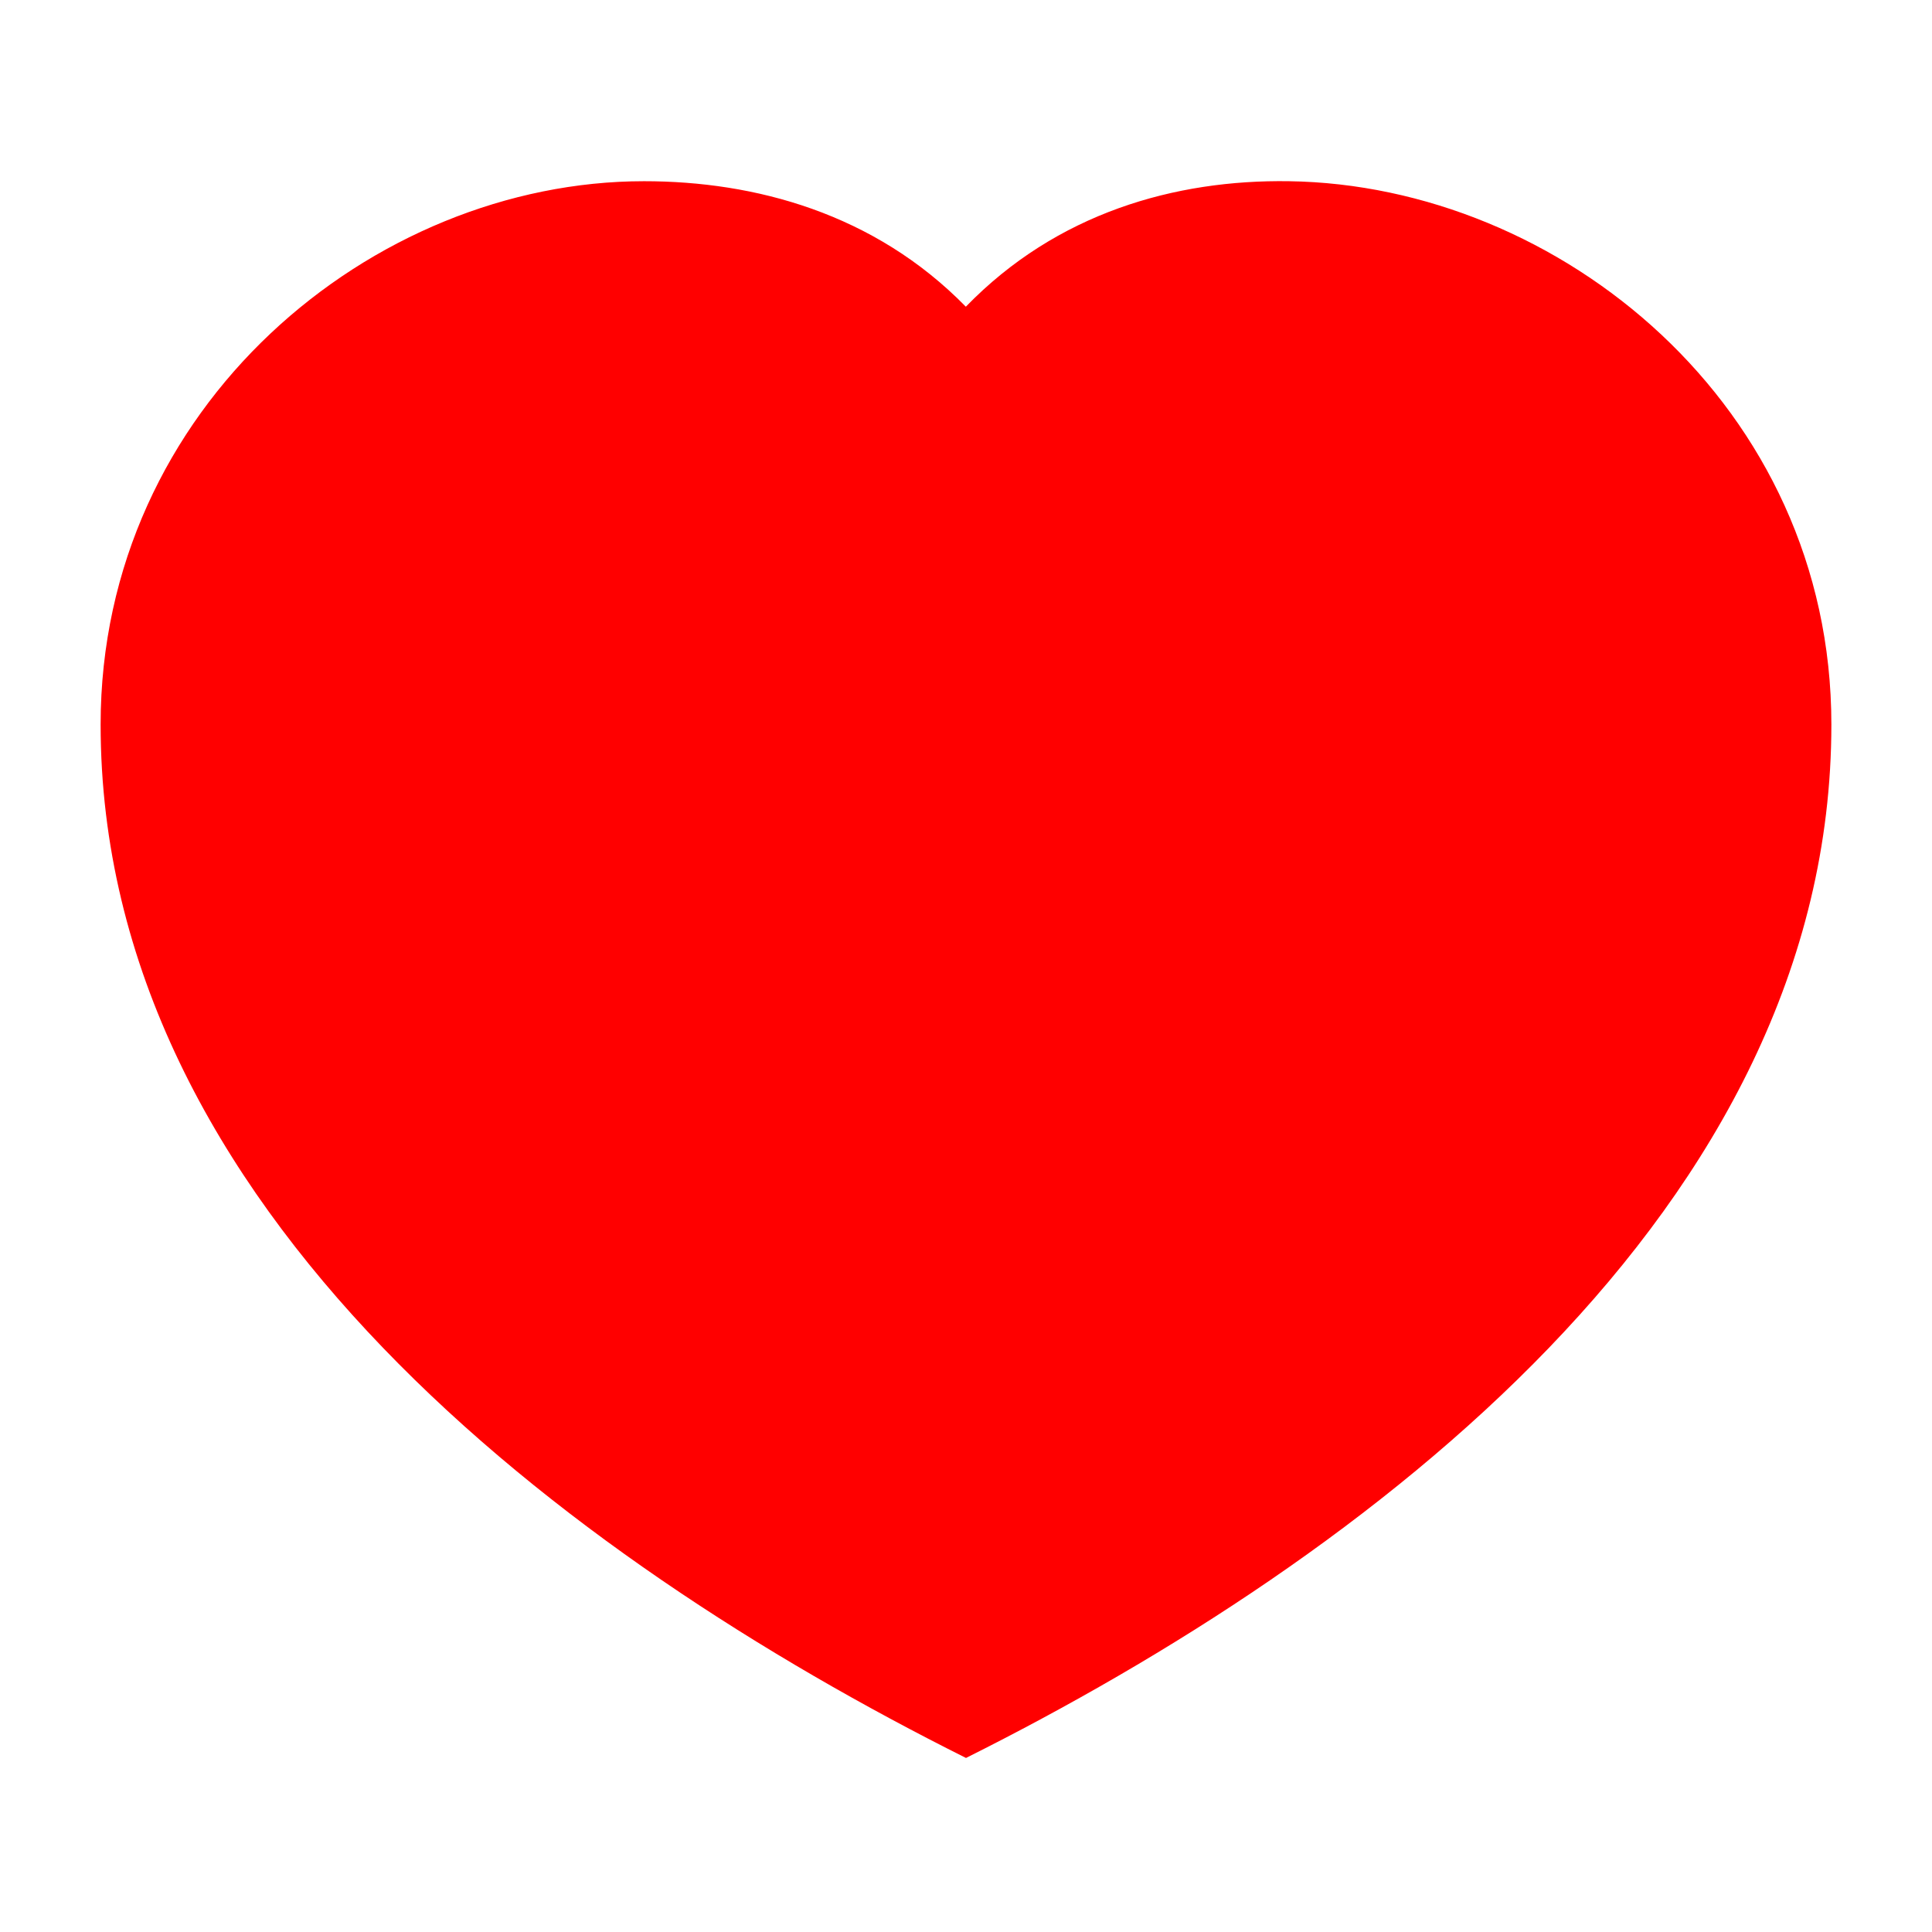 <svg fill="none" height="24" viewBox="0 0 24 24" width="24" xmlns="http://www.w3.org/2000/svg">
	<path d="M1.25 9C1.25 5.047 4.627 2.251 8 2.251C9.375 2.251 10.86 2.647 11.998 3.81C13.128 2.645 14.598 2.23 16.011 2.251C19.366 2.299 22.75 5.038 22.75 9C22.75 15.019 16.98 19.348 12 21.838C7.019 19.348 1.25 15.019 1.25 9Z" fill="red">
	</path>
</svg>

